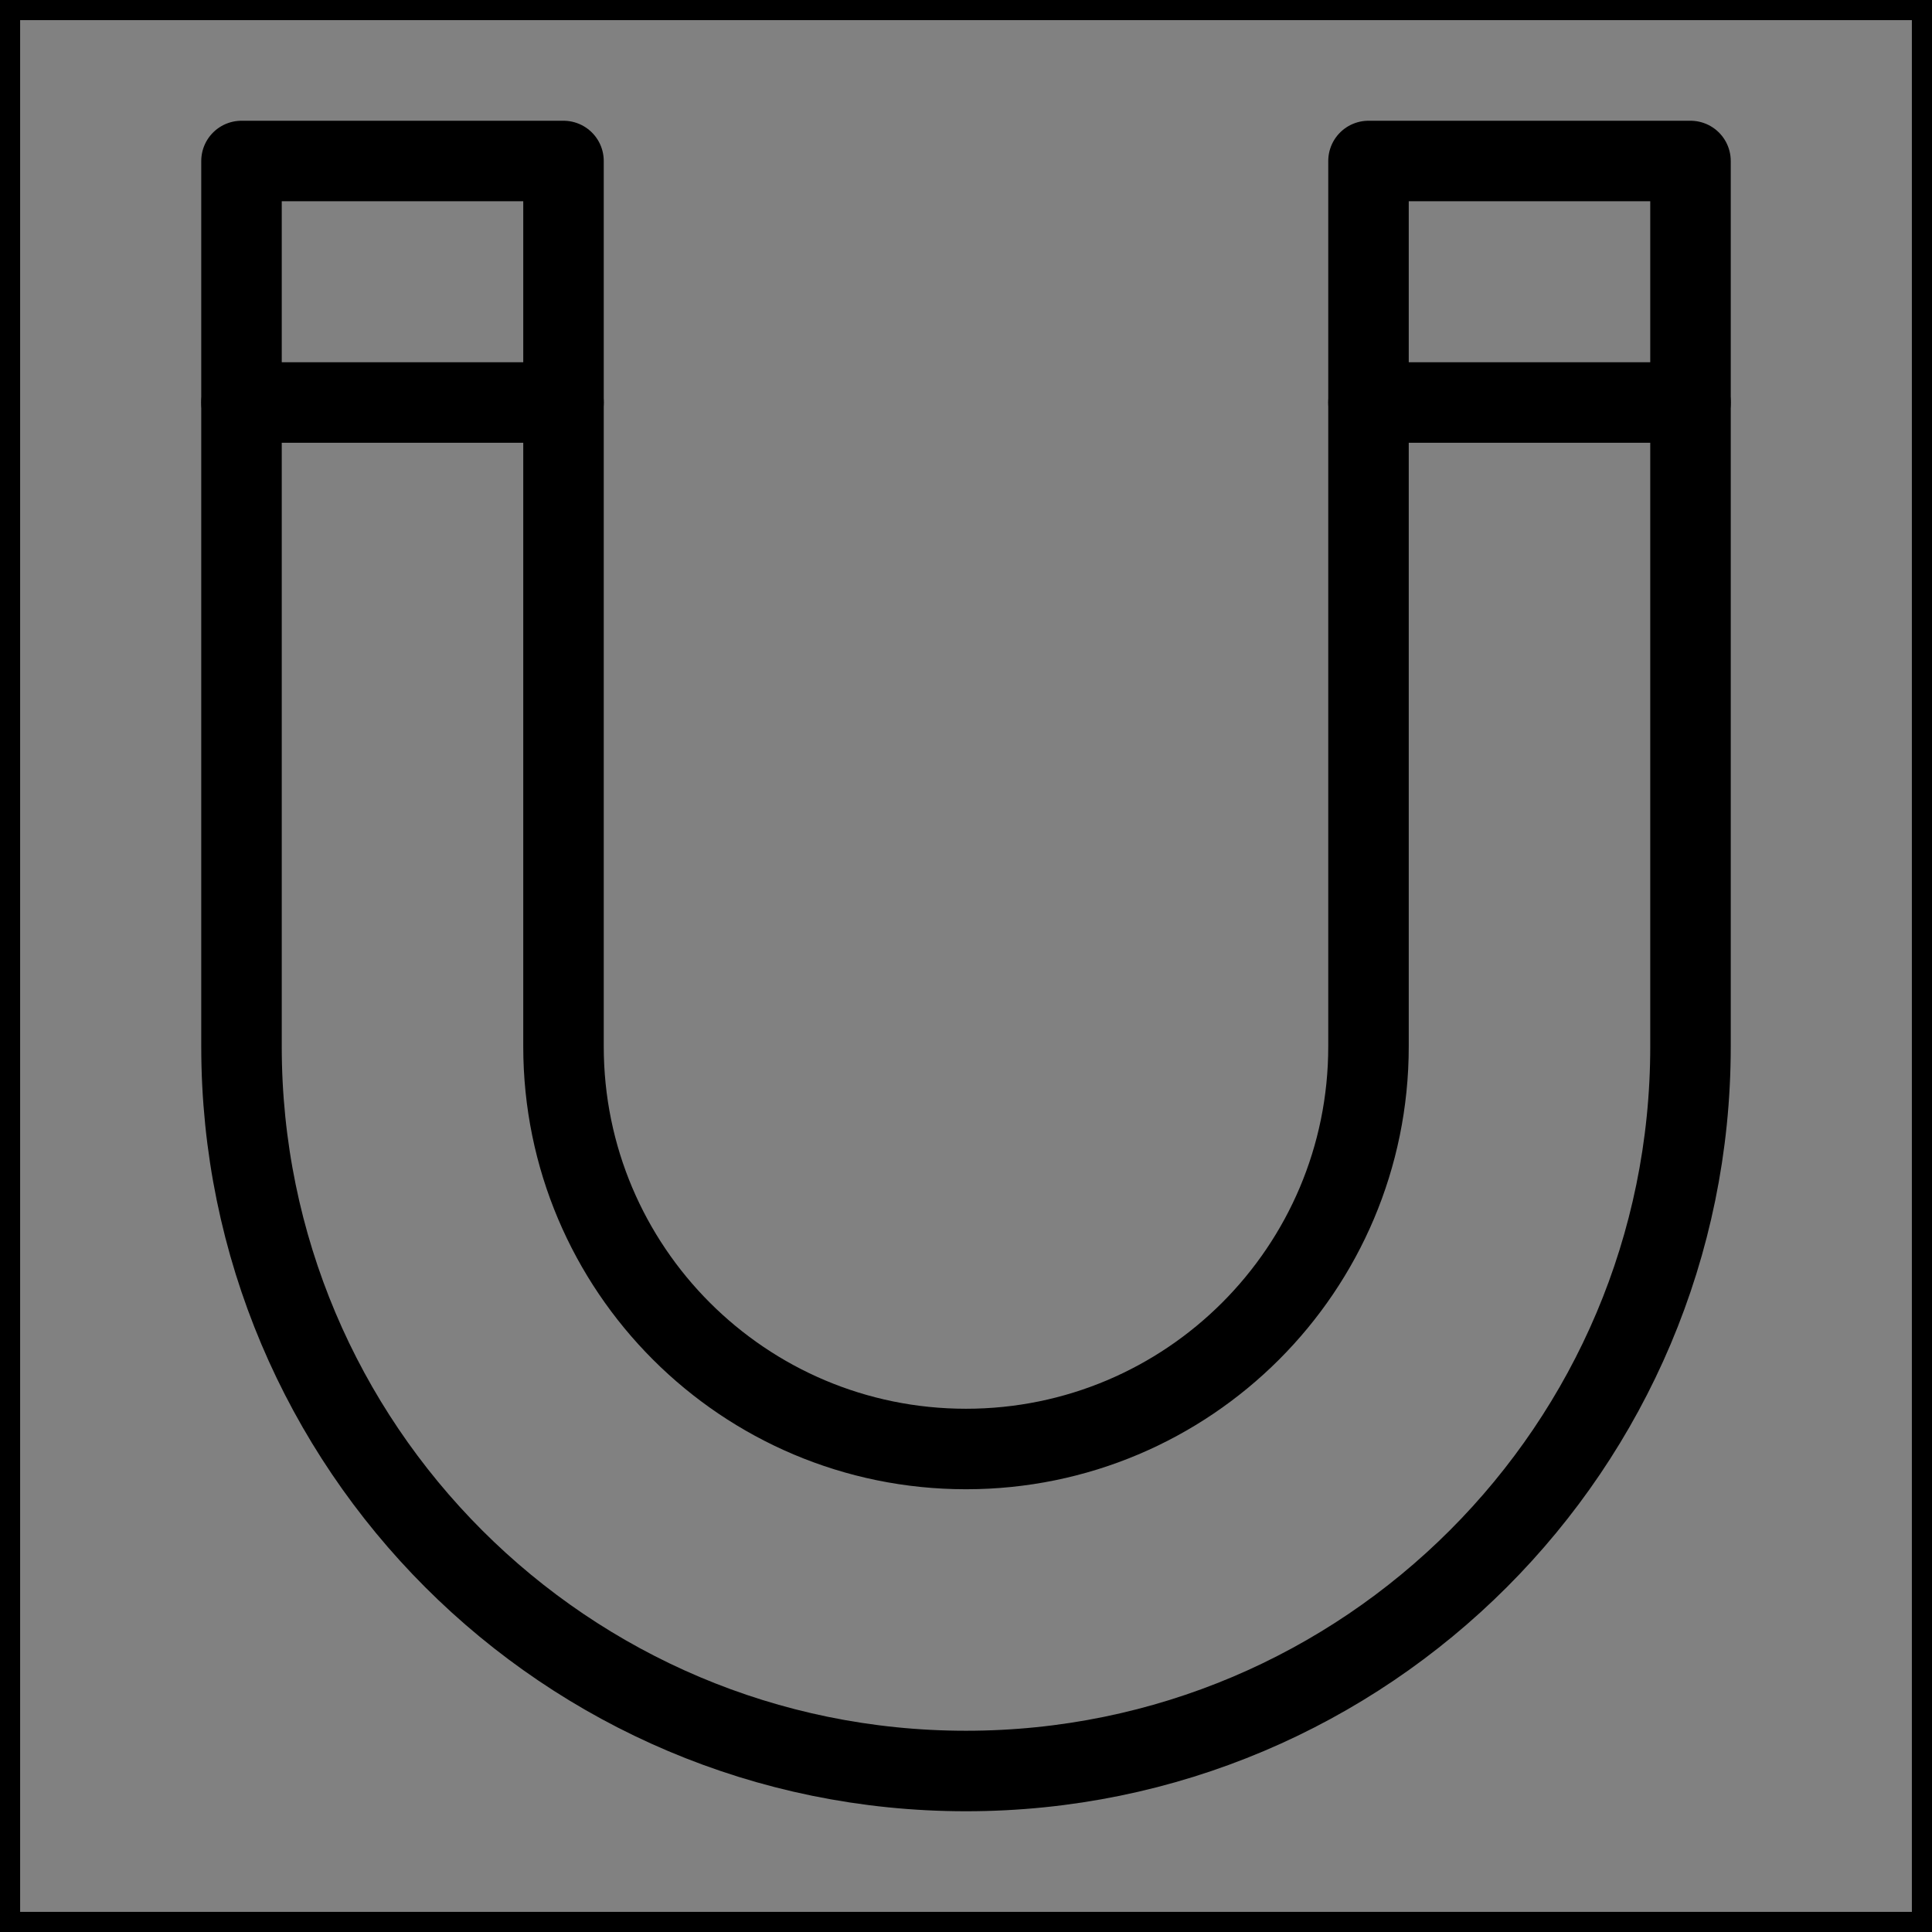 <svg viewBox="0 0 48 48" fill="none" xmlns="http://www.w3.org/2000/svg" stroke="currentColor"><rect x="0" y="0" width="48" height="48" fill="#808080" stroke="none"/><rect width="48" height="48" fill="white" fill-opacity="0.01"/><path d="M6 10V26C6 35.941 14.059 44 24 44C33.941 44 42 35.941 42 26V10M14 10V26C14 31.523 18.477 36 24 36C29.523 36 34 31.523 34 26V10" stroke="currentColor" stroke-width="2" stroke-linecap="round" stroke-linejoin="round"/><path d="M14 4H6V10H14V4Z" fill="none" stroke="currentColor" stroke-width="2" stroke-linecap="round" stroke-linejoin="round"/><path d="M34 4H42V10H34V4Z" fill="none" stroke="currentColor" stroke-width="2" stroke-linecap="round" stroke-linejoin="round"/></svg>